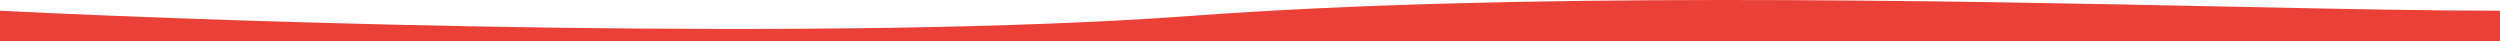 <?xml version="1.0" encoding="UTF-8" standalone="no"?>
<!-- Generator: Adobe Illustrator 27.8.0, SVG Export Plug-In . SVG Version: 6.00 Build 0)  -->

<svg
   version="1.1"
   id="Calque_1"
   x="0px"
   y="0px"
   viewBox="0 0 1440 23.676"
   xml:space="preserve"
   sodipodi:docname="f9a75c72fa81267daa76d47ac6839e24.svg"
   width="1440"
   height="23.676"
   xmlns:inkscape="http://www.inkscape.org/namespaces/inkscape"
   xmlns:sodipodi="http://sodipodi.sourceforge.net/DTD/sodipodi-0.dtd"
   xmlns="http://www.w3.org/2000/svg"
   xmlns:svg="http://www.w3.org/2000/svg"><defs
   id="defs9" /><sodipodi:namedview
   id="namedview7"
   pagecolor="#ffffff"
   bordercolor="#666666"
   borderopacity="1.0"
   inkscape:pageshadow="2"
   inkscape:pageopacity="0.0"
   inkscape:pagecheckerboard="0" />
<style
   type="text/css"
   id="style2">
	.st0{fill-rule:evenodd;clip-rule:evenodd;fill:#ea4038;}
</style>
<path
   class="st0"
   d="m 0,6.176 c 144.1,7.2 483,17.9 685.7,3 186.8,-13.8 427.9,-8.9 600.9,-5.3 61.6,1.3 114.6,2.3 153.4,2.3 V 23.676 H 0 Z"
   id="path4" />
</svg>
